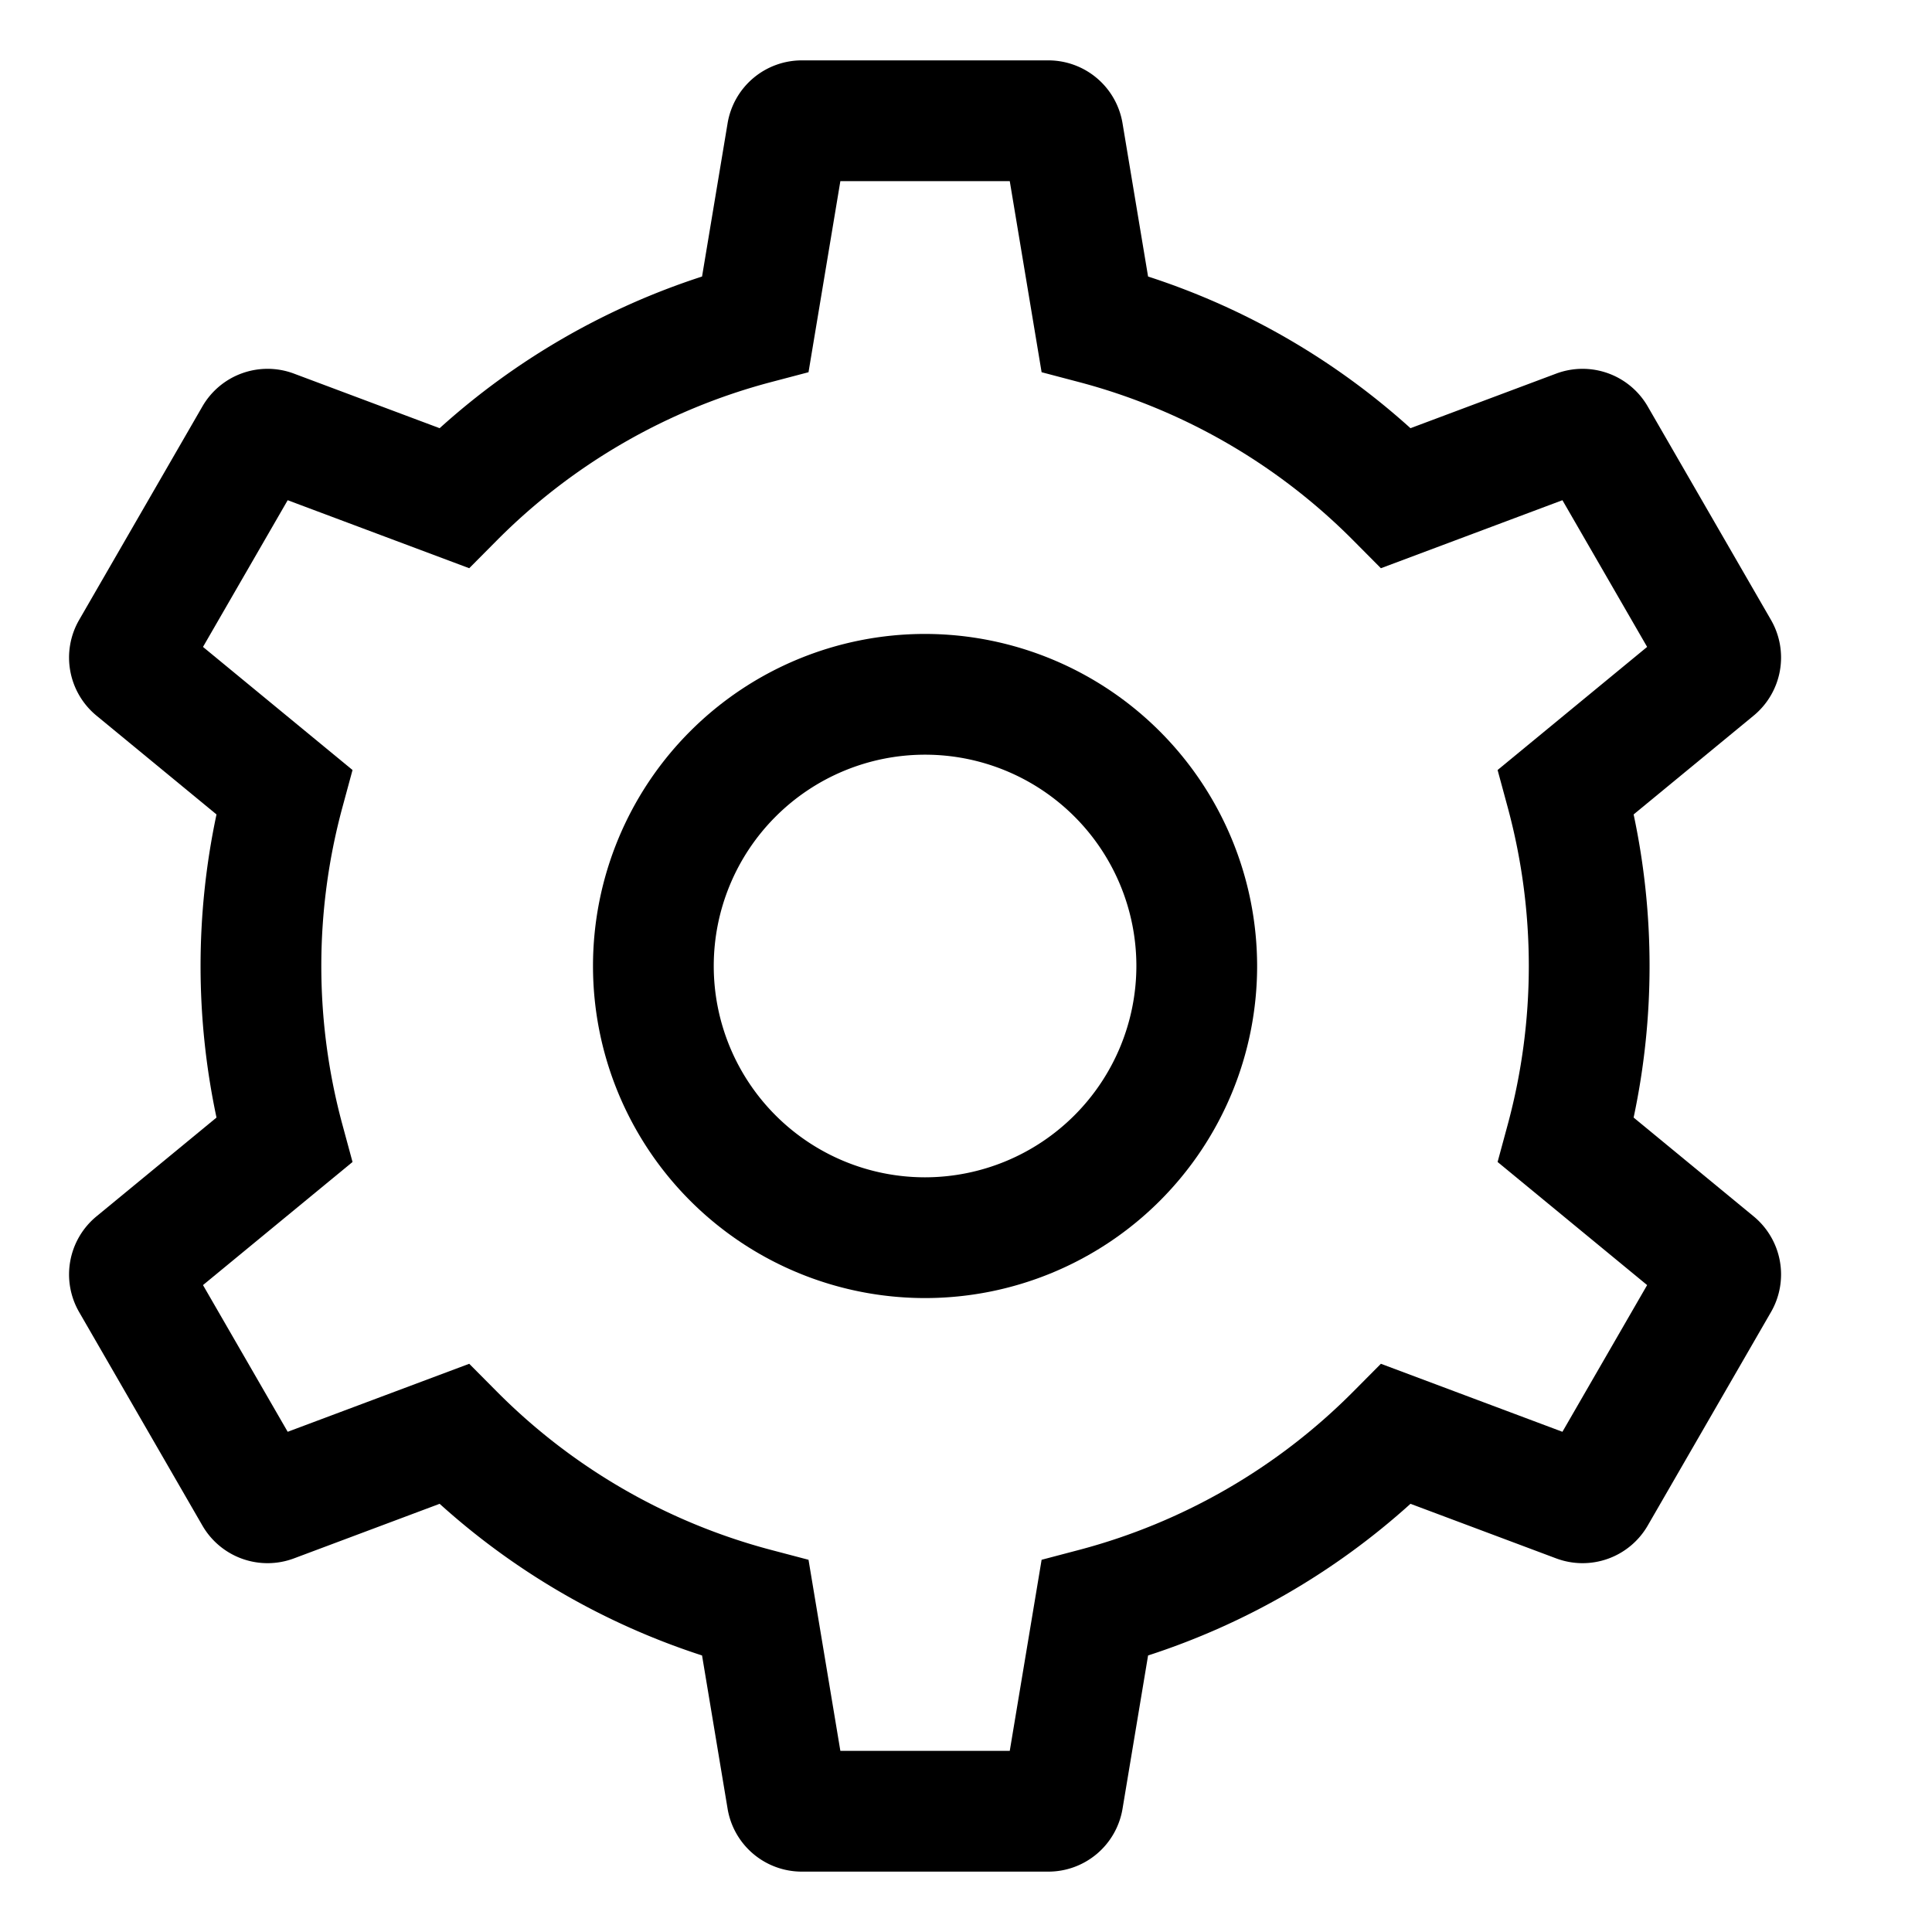 <svg id="export" xmlns="http://www.w3.org/2000/svg" viewBox="0 0 512 512">
  <defs>
    <style>
      .cls-1 {
        fill: currentColor;
      }
    </style>
  </defs>
  <title>settings#cog</title>
  <g>
    <path class="cls-1" d="M245.151,168a88,88,0,1,0,88,88A88.1,88.1,0,0,0,245.151,168Zm0,144a56,56,0,1,1,56-56A56.063,56.063,0,0,1,245.151,312Z"/>
    <path class="cls-1" d="M464.697,322.319l-31.77-26.154a193.094,193.094,0,0,0,0-80.331l31.77-26.154a19.941,19.941,0,0,0,4.606-25.439l-32.612-56.483a19.938,19.938,0,0,0-24.337-8.73l-38.562,14.447a192.045,192.045,0,0,0-69.54-40.192l-6.763-40.57A19.936,19.936,0,0,0,277.762,16H212.54a19.936,19.936,0,0,0-19.727,16.712L186.05,73.284a192.045,192.045,0,0,0-69.54,40.192L77.945,99.027a19.937,19.937,0,0,0-24.334,8.73L20.998,164.245a19.94,19.94,0,0,0,4.61,25.439l31.767,26.151a193.09,193.09,0,0,0,0,80.331l-31.77,26.154a19.941,19.941,0,0,0-4.606,25.439l32.612,56.483a19.937,19.937,0,0,0,24.337,8.73L116.51,398.524a192.044,192.044,0,0,0,69.54,40.192l6.763,40.57A19.936,19.936,0,0,0,212.54,496h65.223A19.936,19.936,0,0,0,297.49,479.288l6.763-40.572a192.043,192.043,0,0,0,69.54-40.192l38.565,14.448a19.937,19.937,0,0,0,24.334-8.73l32.613-56.487A19.94,19.94,0,0,0,464.697,322.319Zm-50.636,57.12-48.109-18.024-7.285,7.334a159.953,159.953,0,0,1-72.625,41.973l-10.004,2.636L267.596,464H222.706l-8.441-50.642-10.004-2.636a159.953,159.953,0,0,1-72.625-41.973l-7.285-7.334L76.241,379.439,53.795,340.562l39.629-32.624-2.703-9.972a160.888,160.888,0,0,1,0-83.931l2.703-9.972L53.795,171.439,76.241,132.561,124.35,150.585l7.285-7.334a159.953,159.953,0,0,1,72.625-41.973l10.004-2.636L222.706,48h44.891l8.441,50.642,10.004,2.636a159.953,159.953,0,0,1,72.625,41.973l7.285,7.334,48.109-18.024,22.446,38.877-39.629,32.624,2.703,9.972a160.891,160.891,0,0,1,0,83.931l-2.703,9.972,39.629,32.623Z"/>
  </g>
</svg>
